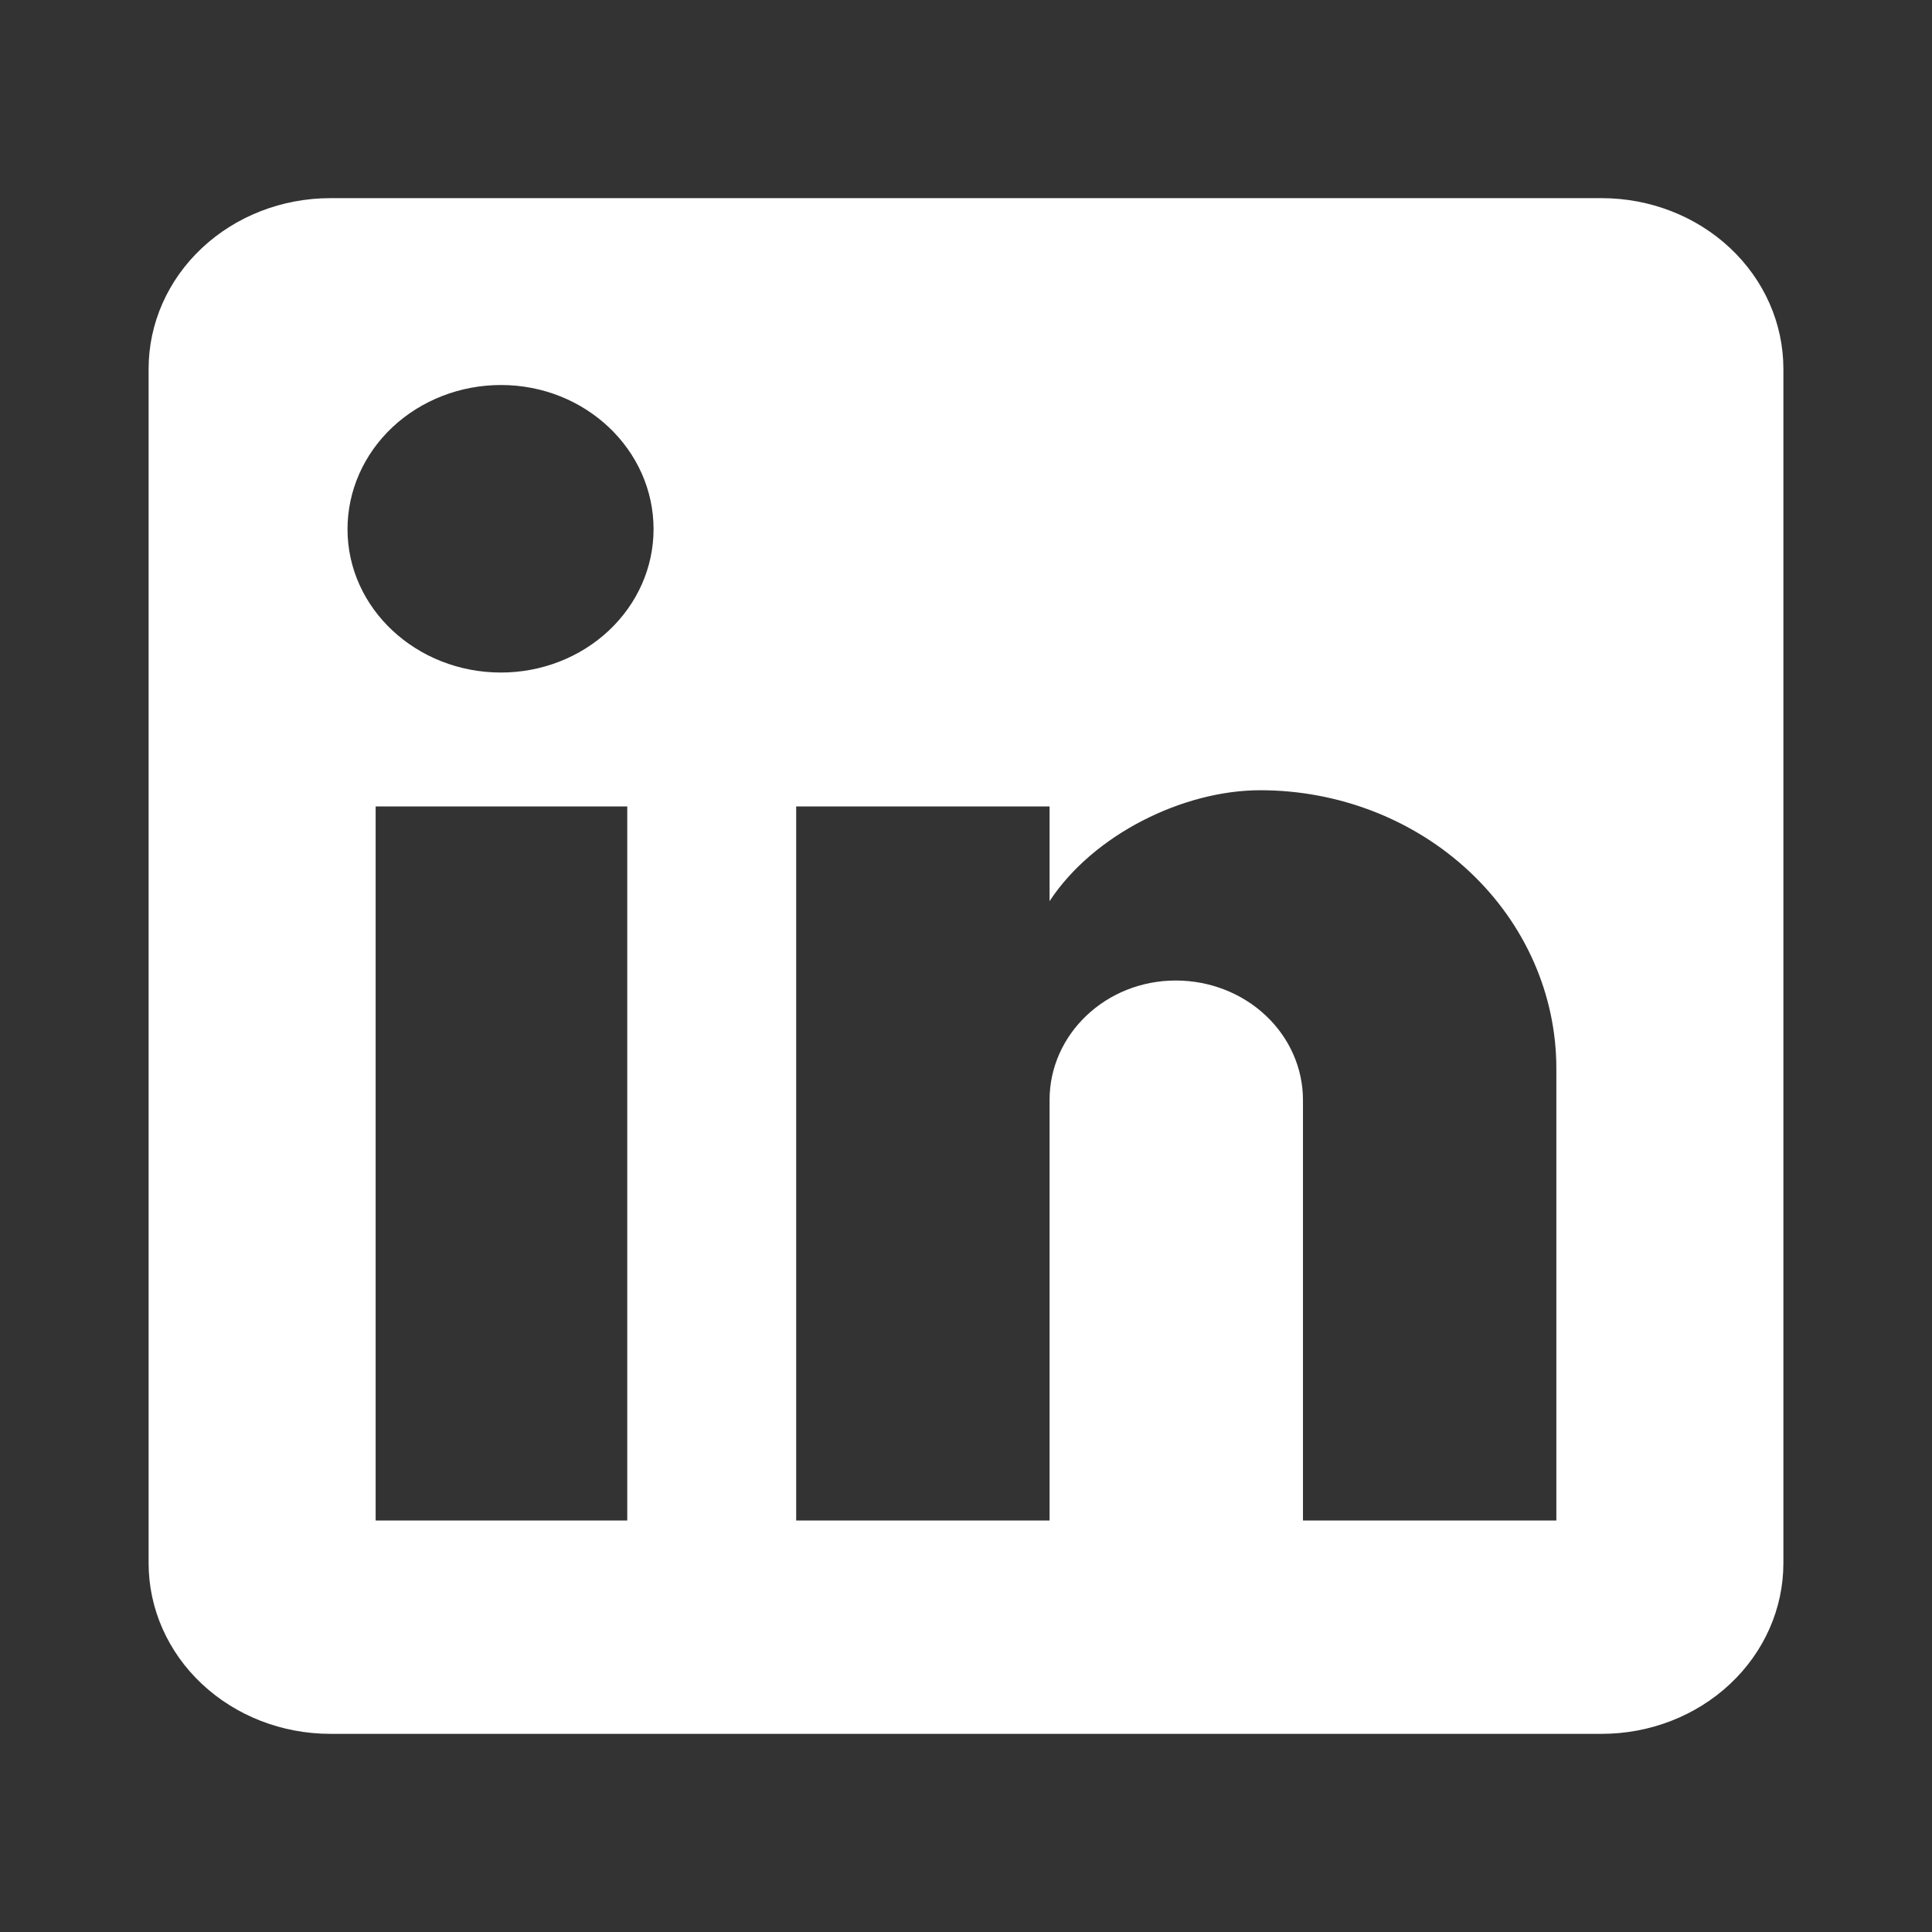 <svg width="39" height="39" viewBox="0 0 39 39" fill="none" xmlns="http://www.w3.org/2000/svg">
<rect x="0" y="0" width="39" height="39" fill="#333333" stroke="none"/>
<path d="M32.333 4C33.306 4 34.238 4.363 34.926 5.009C35.614 5.655 36 6.531 36 7.444V31.556C36 32.469 35.614 33.345 34.926 33.991C34.238 34.637 33.306 35 32.333 35H6.667C5.694 35 4.762 34.637 4.074 33.991C3.386 33.345 3 32.469 3 31.556V7.444C3 6.531 3.386 5.655 4.074 5.009C4.762 4.363 5.694 4 6.667 4H32.333ZM31.417 30.694V21.567C31.417 20.078 30.787 18.65 29.666 17.597C28.545 16.544 27.025 15.952 25.44 15.952C23.882 15.952 22.067 16.848 21.187 18.191V16.279H16.072V30.694H21.187V22.204C21.187 20.878 22.323 19.793 23.735 19.793C24.416 19.793 25.069 20.047 25.55 20.499C26.031 20.951 26.302 21.564 26.302 22.204V30.694H31.417ZM10.113 13.576C10.93 13.576 11.714 13.271 12.291 12.728C12.869 12.185 13.193 11.45 13.193 10.682C13.193 9.081 11.818 7.772 10.113 7.772C9.292 7.772 8.504 8.078 7.922 8.624C7.341 9.17 7.015 9.91 7.015 10.682C7.015 12.284 8.408 13.576 10.113 13.576ZM12.662 30.694V16.279H7.583V30.694H12.662Z" fill="white"/>
</svg>
